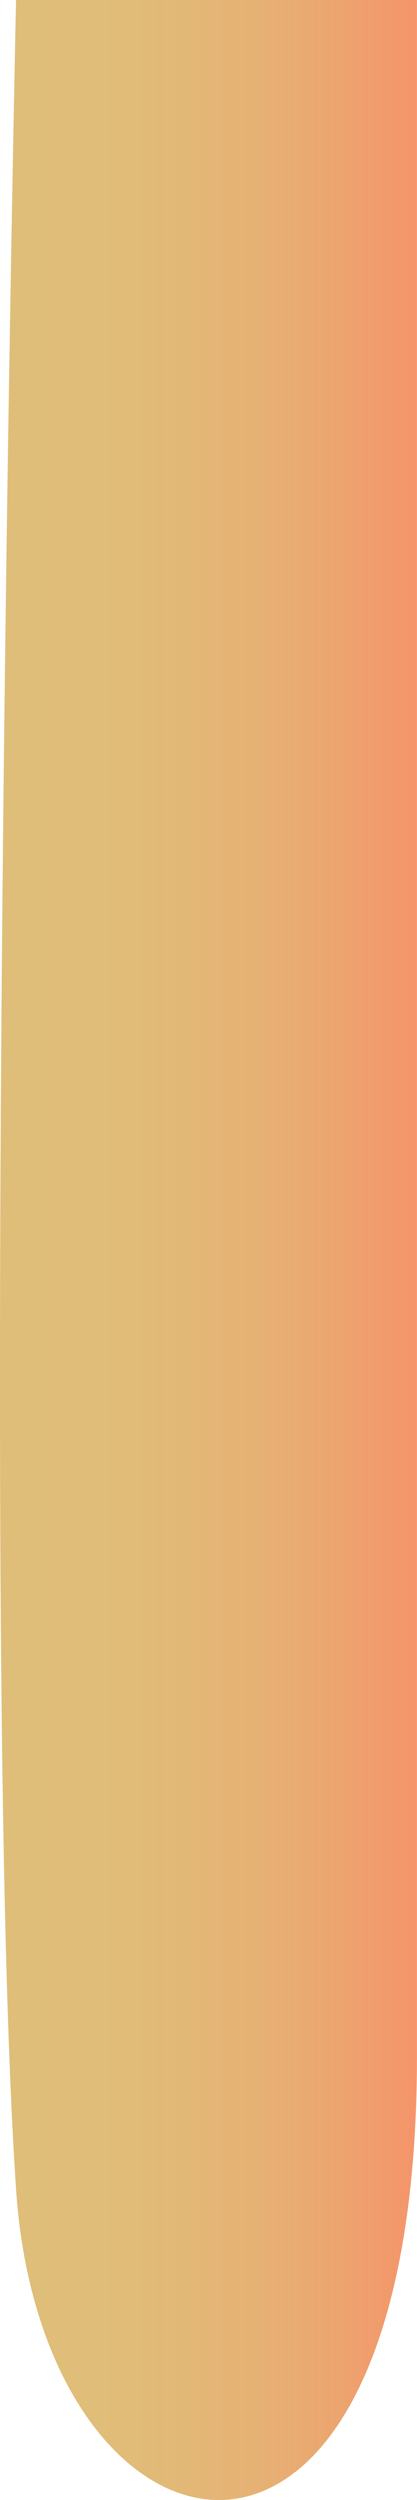 <?xml version="1.0" encoding="utf-8"?>
<!-- Generator: Adobe Illustrator 17.0.0, SVG Export Plug-In . SVG Version: 6.00 Build 0)  -->
<!DOCTYPE svg PUBLIC "-//W3C//DTD SVG 1.1//EN" "http://www.w3.org/Graphics/SVG/1.1/DTD/svg11.dtd">
<svg version="1.1" id="Layer_1" xmlns="http://www.w3.org/2000/svg" xmlns:xlink="http://www.w3.org/1999/xlink" x="0px" y="0px"
	 width="8.058px" height="48.26px" viewBox="0 0 8.058 48.26" enable-background="new 0 0 8.058 48.26" xml:space="preserve">
<linearGradient id="SVGID_1_" gradientUnits="userSpaceOnUse" x1="-2.692777e-06" y1="24.13" x2="8.058" y2="24.13">
	<stop  offset="0" style="stop-color:#DFBE79"/>
	<stop  offset="0.238" style="stop-color:#E0BD78"/>
	<stop  offset="0.439" style="stop-color:#E2B877"/>
	<stop  offset="0.627" style="stop-color:#E6B174"/>
	<stop  offset="0.806" style="stop-color:#ECA56F"/>
	<stop  offset="0.978" style="stop-color:#F4966B"/>
	<stop  offset="1" style="stop-color:#F7946A"/>
</linearGradient>
<path fill="url(#SVGID_1_)" d="M0.31,0c0,0-0.698,31.861,0,42.262c0.513,7.64,7.747,9.198,7.747-2.563c0-9.925,0-39.699,0-39.699
	H0.31z"/>
</svg>
